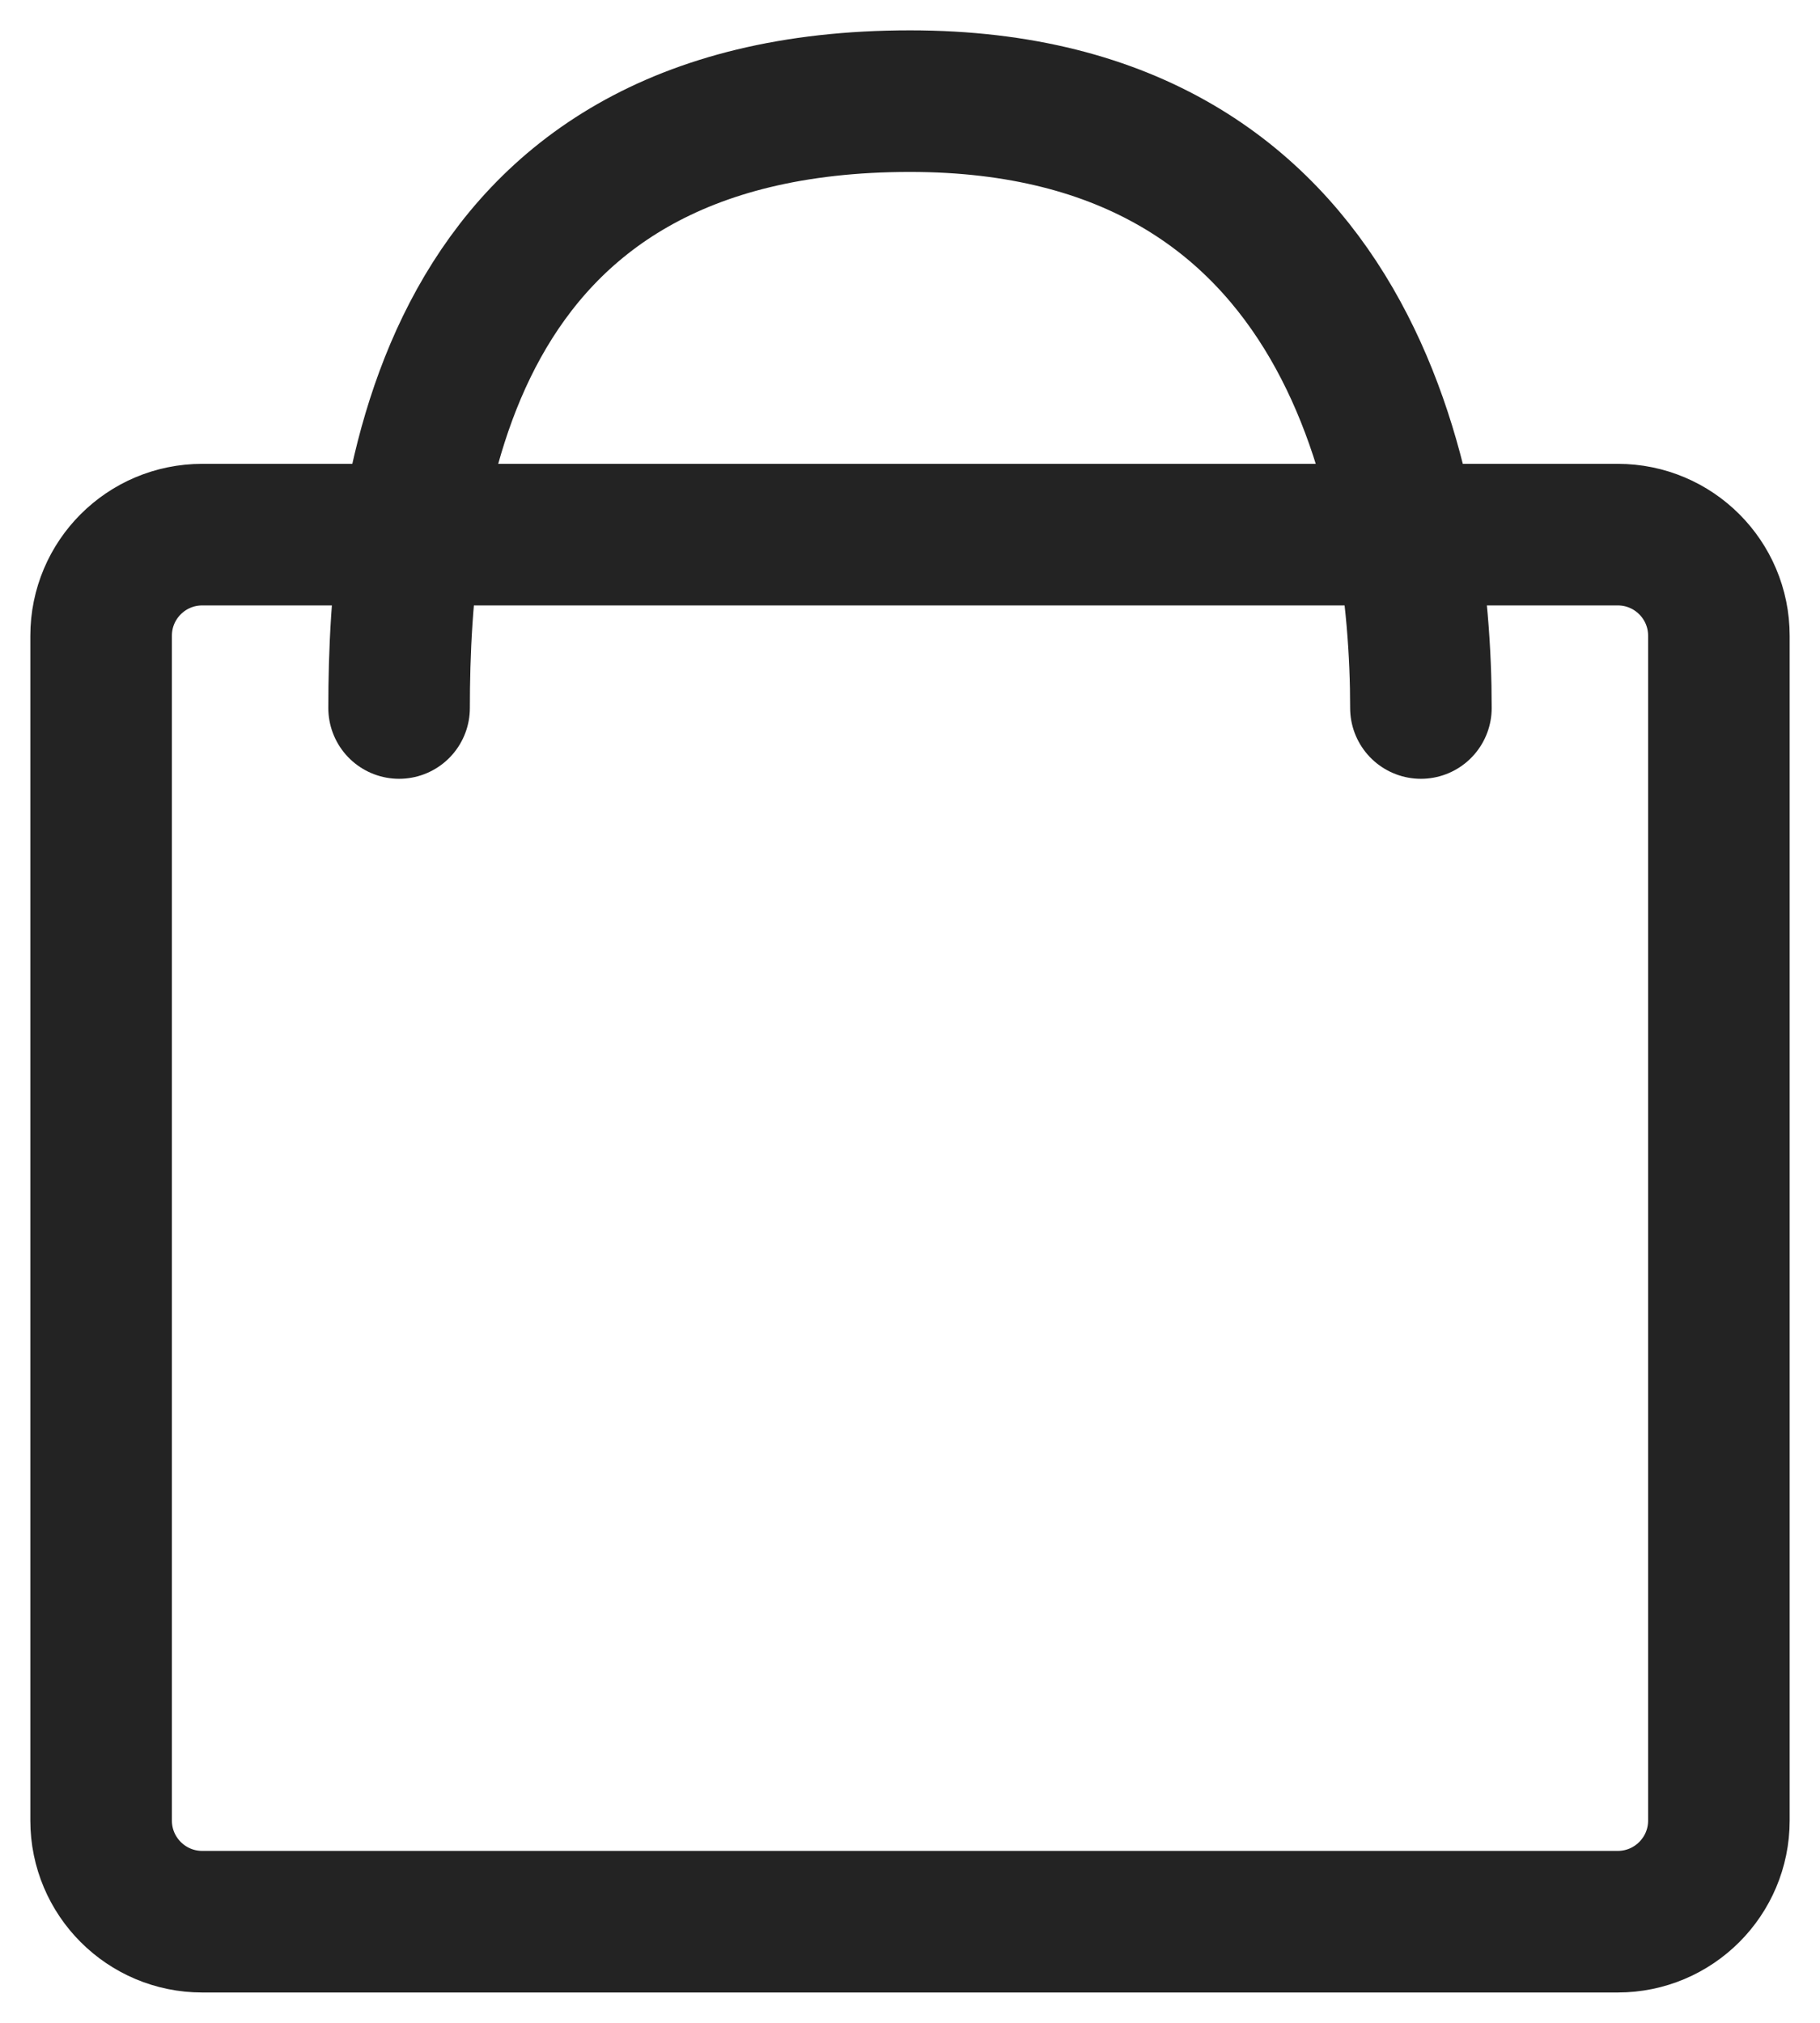 <svg width="18" height="20" viewBox="0 0 18 20" fill="none" xmlns="http://www.w3.org/2000/svg">
<path d="M3.947 7C3.947 4.857 4.368 1 9 1C13.379 1 14.053 4.857 14.053 7M17 6.286V18C17 18.552 16.552 19 16 19H2C1.448 19 1 18.552 1 18V6.286C1 5.733 1.448 5.286 2 5.286H16C16.552 5.286 17 5.733 17 6.286Z" stroke="#232323" stroke-width="1.4" stroke-linecap="round"/>
</svg>
